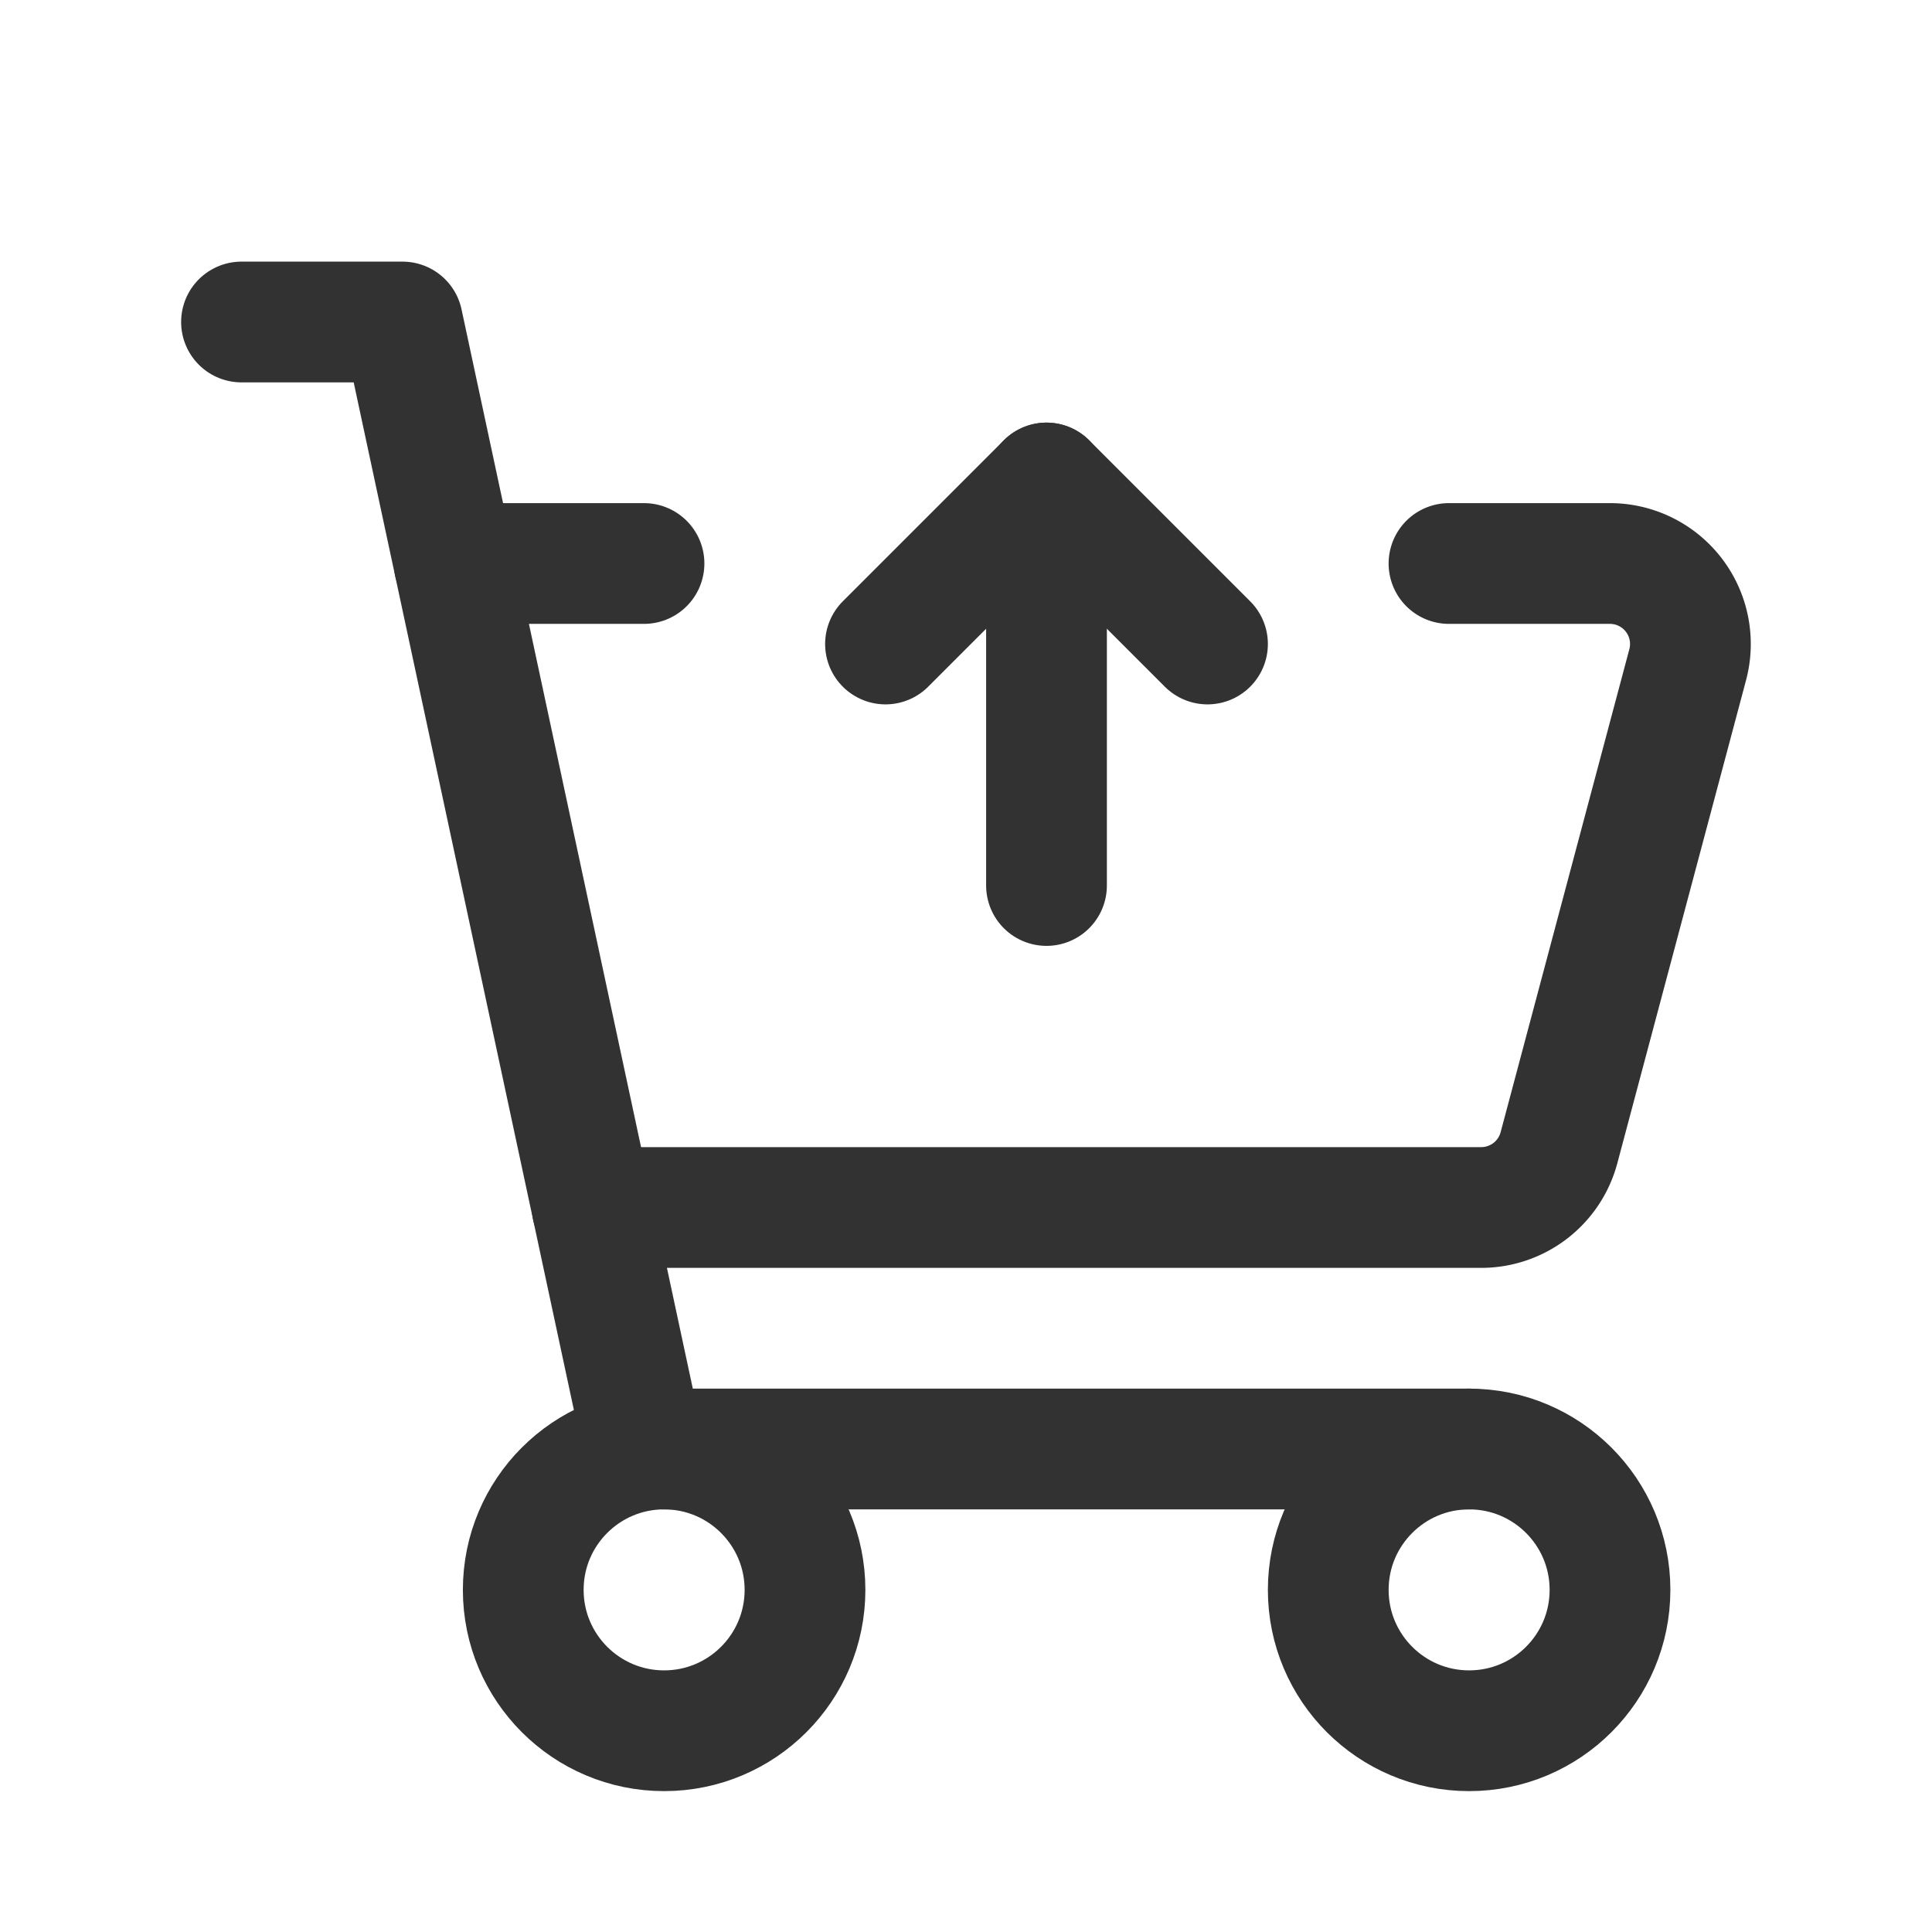 <svg xmlns="http://www.w3.org/2000/svg" viewBox="0 0 24 24"><line x1="8.25" y1="18" x2="18.25" y2="18" fill="none" stroke="#323232" stroke-linecap="round" stroke-linejoin="round" stroke-width="1.5"/><circle cx="18.25" cy="19.75" r="1.75" fill="none" stroke="#323232" stroke-linecap="round" stroke-linejoin="round" stroke-width="1.5"/><circle cx="8.25" cy="19.75" r="1.75" fill="none" stroke="#323232" stroke-linecap="round" stroke-linejoin="round" stroke-width="1.5"/><path d="M5.643,7H8" fill="none" stroke="#323232" stroke-linecap="round" stroke-linejoin="round" stroke-width="1.5"/><line x1="13" y1="11" x2="13" y2="6" fill="none" stroke="#323232" stroke-linecap="round" stroke-linejoin="round" stroke-width="1.5"/><polyline points="15 8 13 6 11 8" fill="none" stroke="#323232" stroke-linecap="round" stroke-linejoin="round" stroke-width="1.5"/><polyline points="8 18 5 4 3 4" fill="none" stroke="#323232" stroke-linecap="round" stroke-linejoin="round" stroke-width="1.5"/><path d="M18,7h1.999a1,1,0,0,1,.966,1.258l-1.599,6A1,1,0,0,1,18.4,15L7.357,15" fill="none" stroke="#323232" stroke-linecap="round" stroke-linejoin="round" stroke-width="1.5"/></svg>